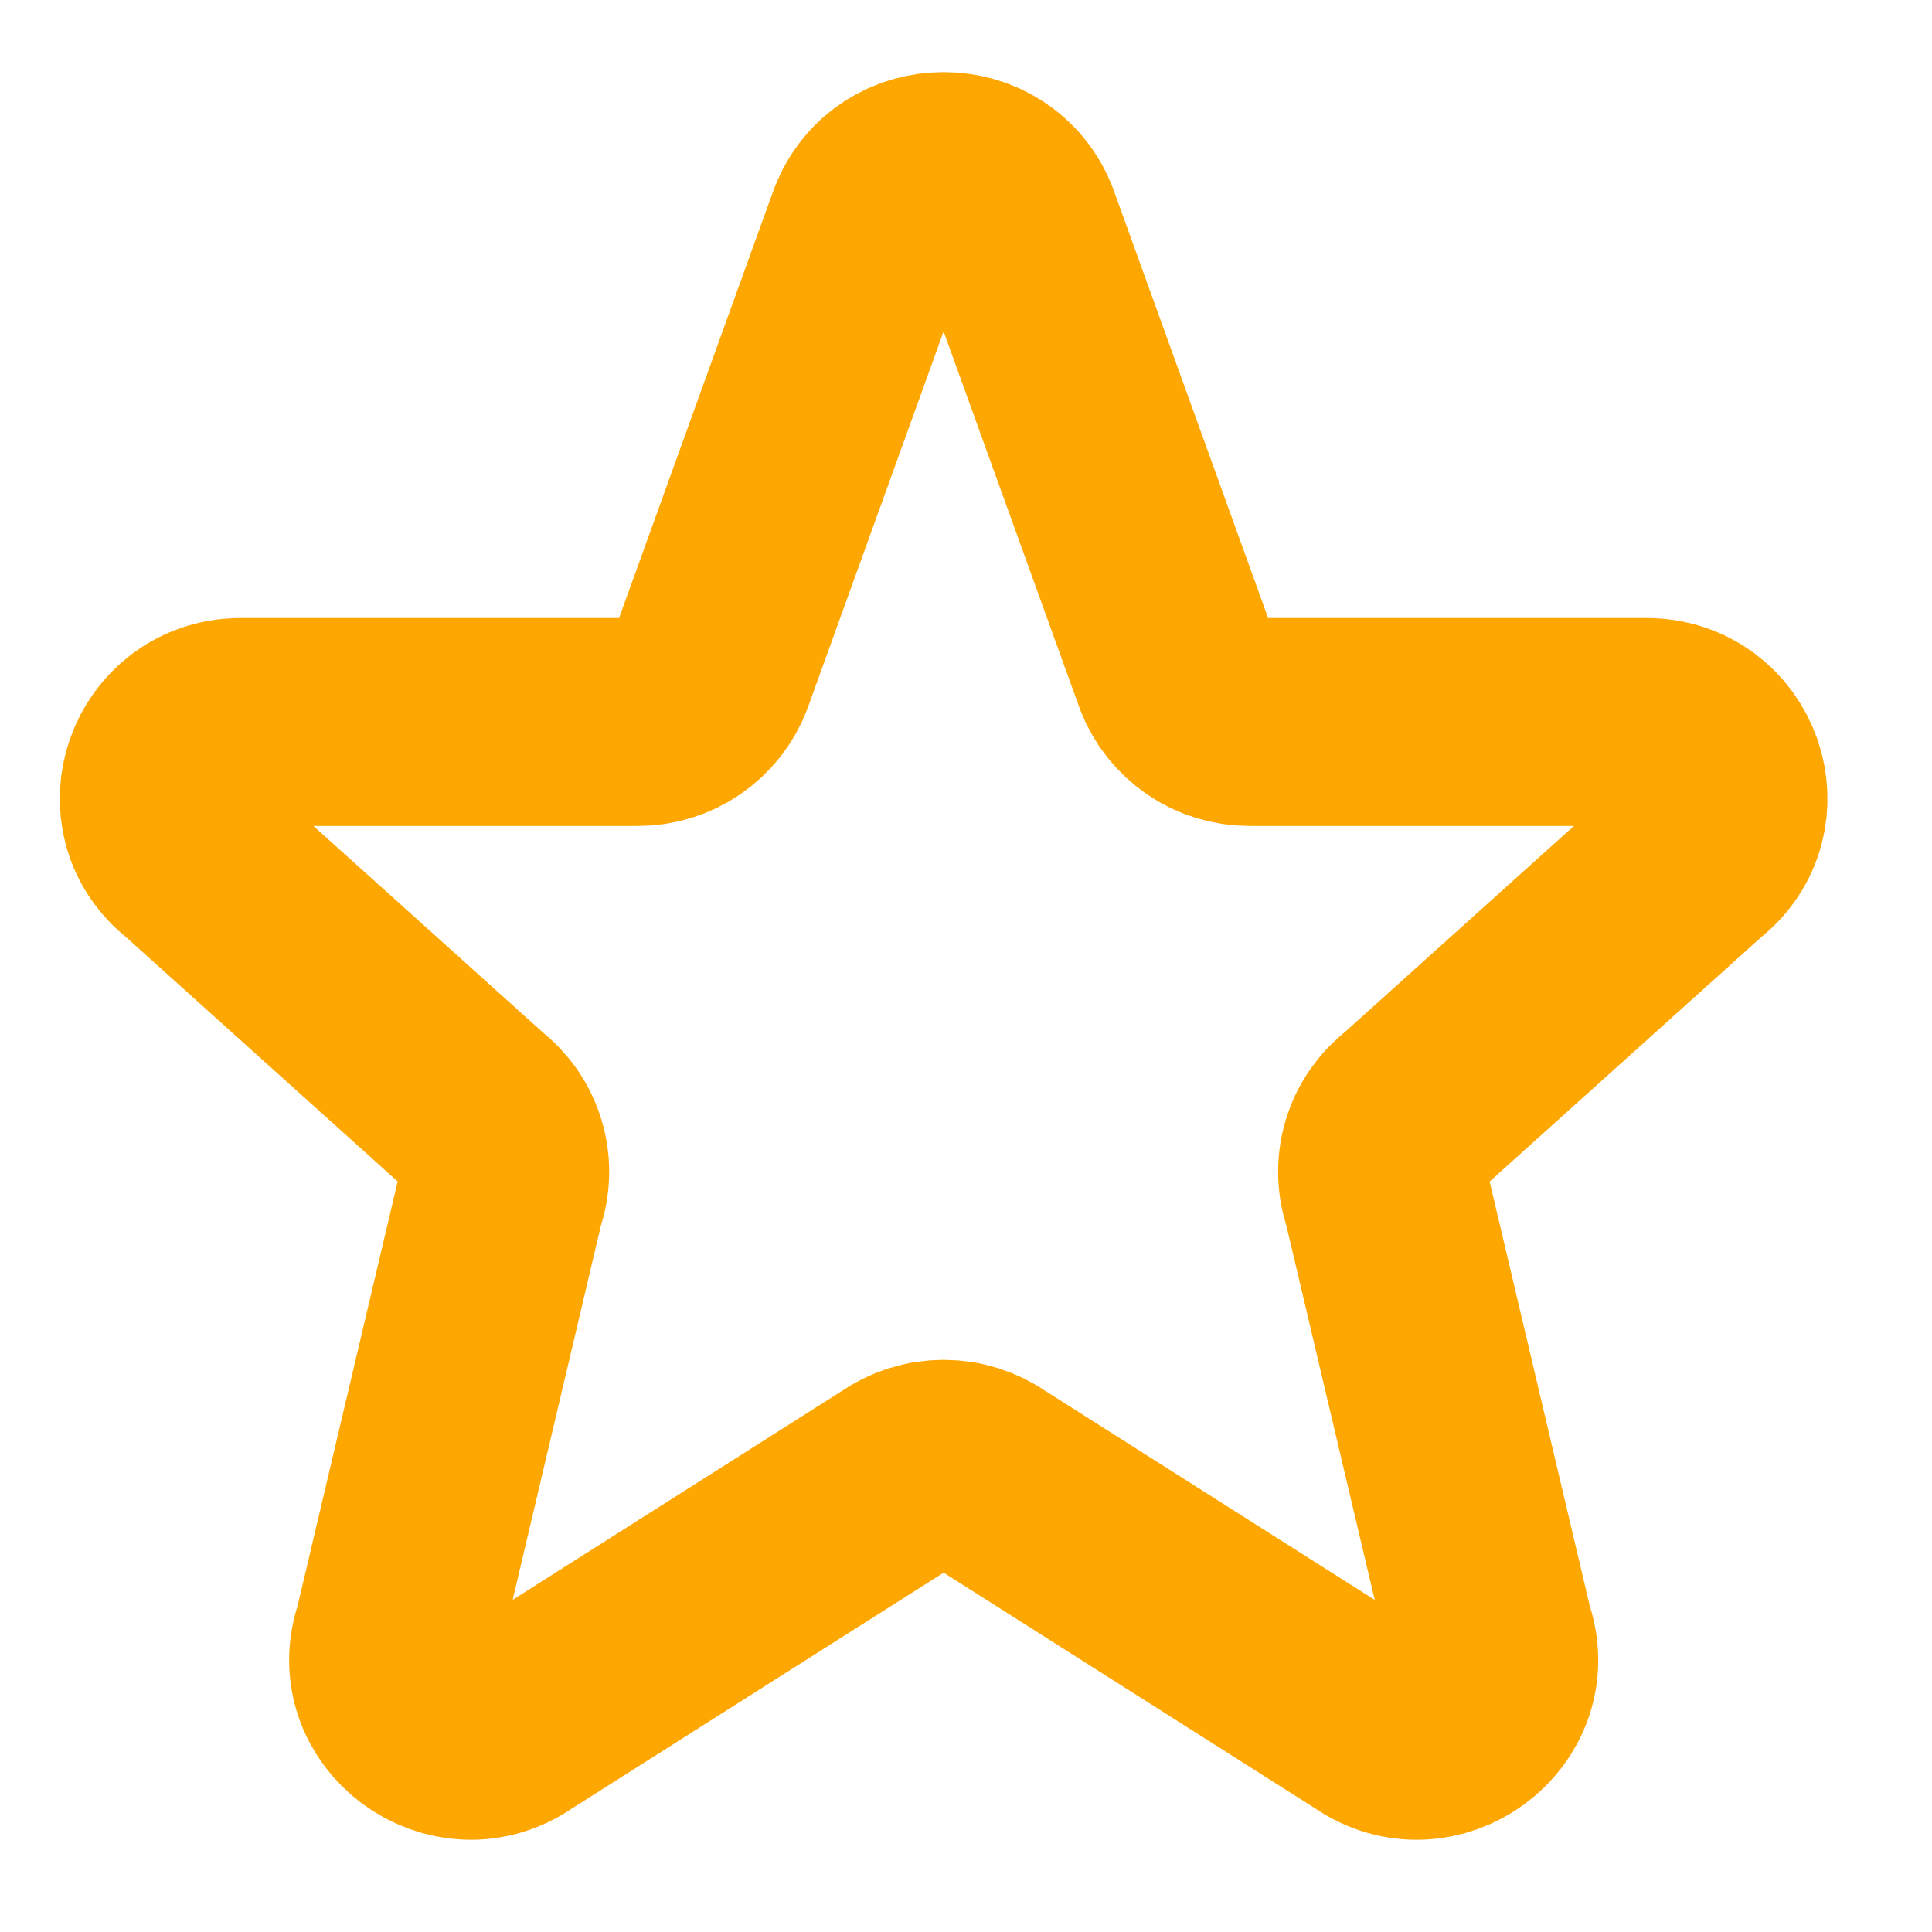 <svg width="27" height="27" viewBox="0 0 27 27" fill="none" xmlns="http://www.w3.org/2000/svg">
<g clip-path="url(#clip0_30_27358)">
<path d="M12.178 3.151C12.527 2.231 13.847 2.231 14.197 3.151L16.453 9.4C16.532 9.604 16.67 9.778 16.85 9.902C17.03 10.025 17.244 10.09 17.462 10.09H23.006C24.03 10.09 24.477 11.365 23.672 11.989L19.727 15.539C19.55 15.675 19.421 15.863 19.358 16.077C19.295 16.291 19.301 16.519 19.376 16.729L20.817 22.836C21.168 23.816 20.032 24.659 19.173 24.055L13.814 20.655C13.631 20.526 13.412 20.457 13.188 20.457C12.963 20.457 12.745 20.526 12.561 20.655L7.202 24.055C6.345 24.659 5.208 23.815 5.559 22.836L6.999 16.729C7.074 16.519 7.081 16.291 7.017 16.077C6.954 15.863 6.825 15.675 6.649 15.539L2.703 11.989C1.897 11.365 2.346 10.09 3.368 10.09H8.912C9.13 10.091 9.344 10.025 9.524 9.902C9.704 9.779 9.843 9.604 9.921 9.4L12.177 3.151H12.178Z" stroke="#FEA700" stroke-width="2.906" stroke-linecap="round" stroke-linejoin="round"/>
</g>
<defs>
<clipPath id="clip0_30_27358">
<rect width="26.156" height="26.156" fill="white" transform="translate(0.109 0.281)"/>
</clipPath>
</defs>
</svg>
